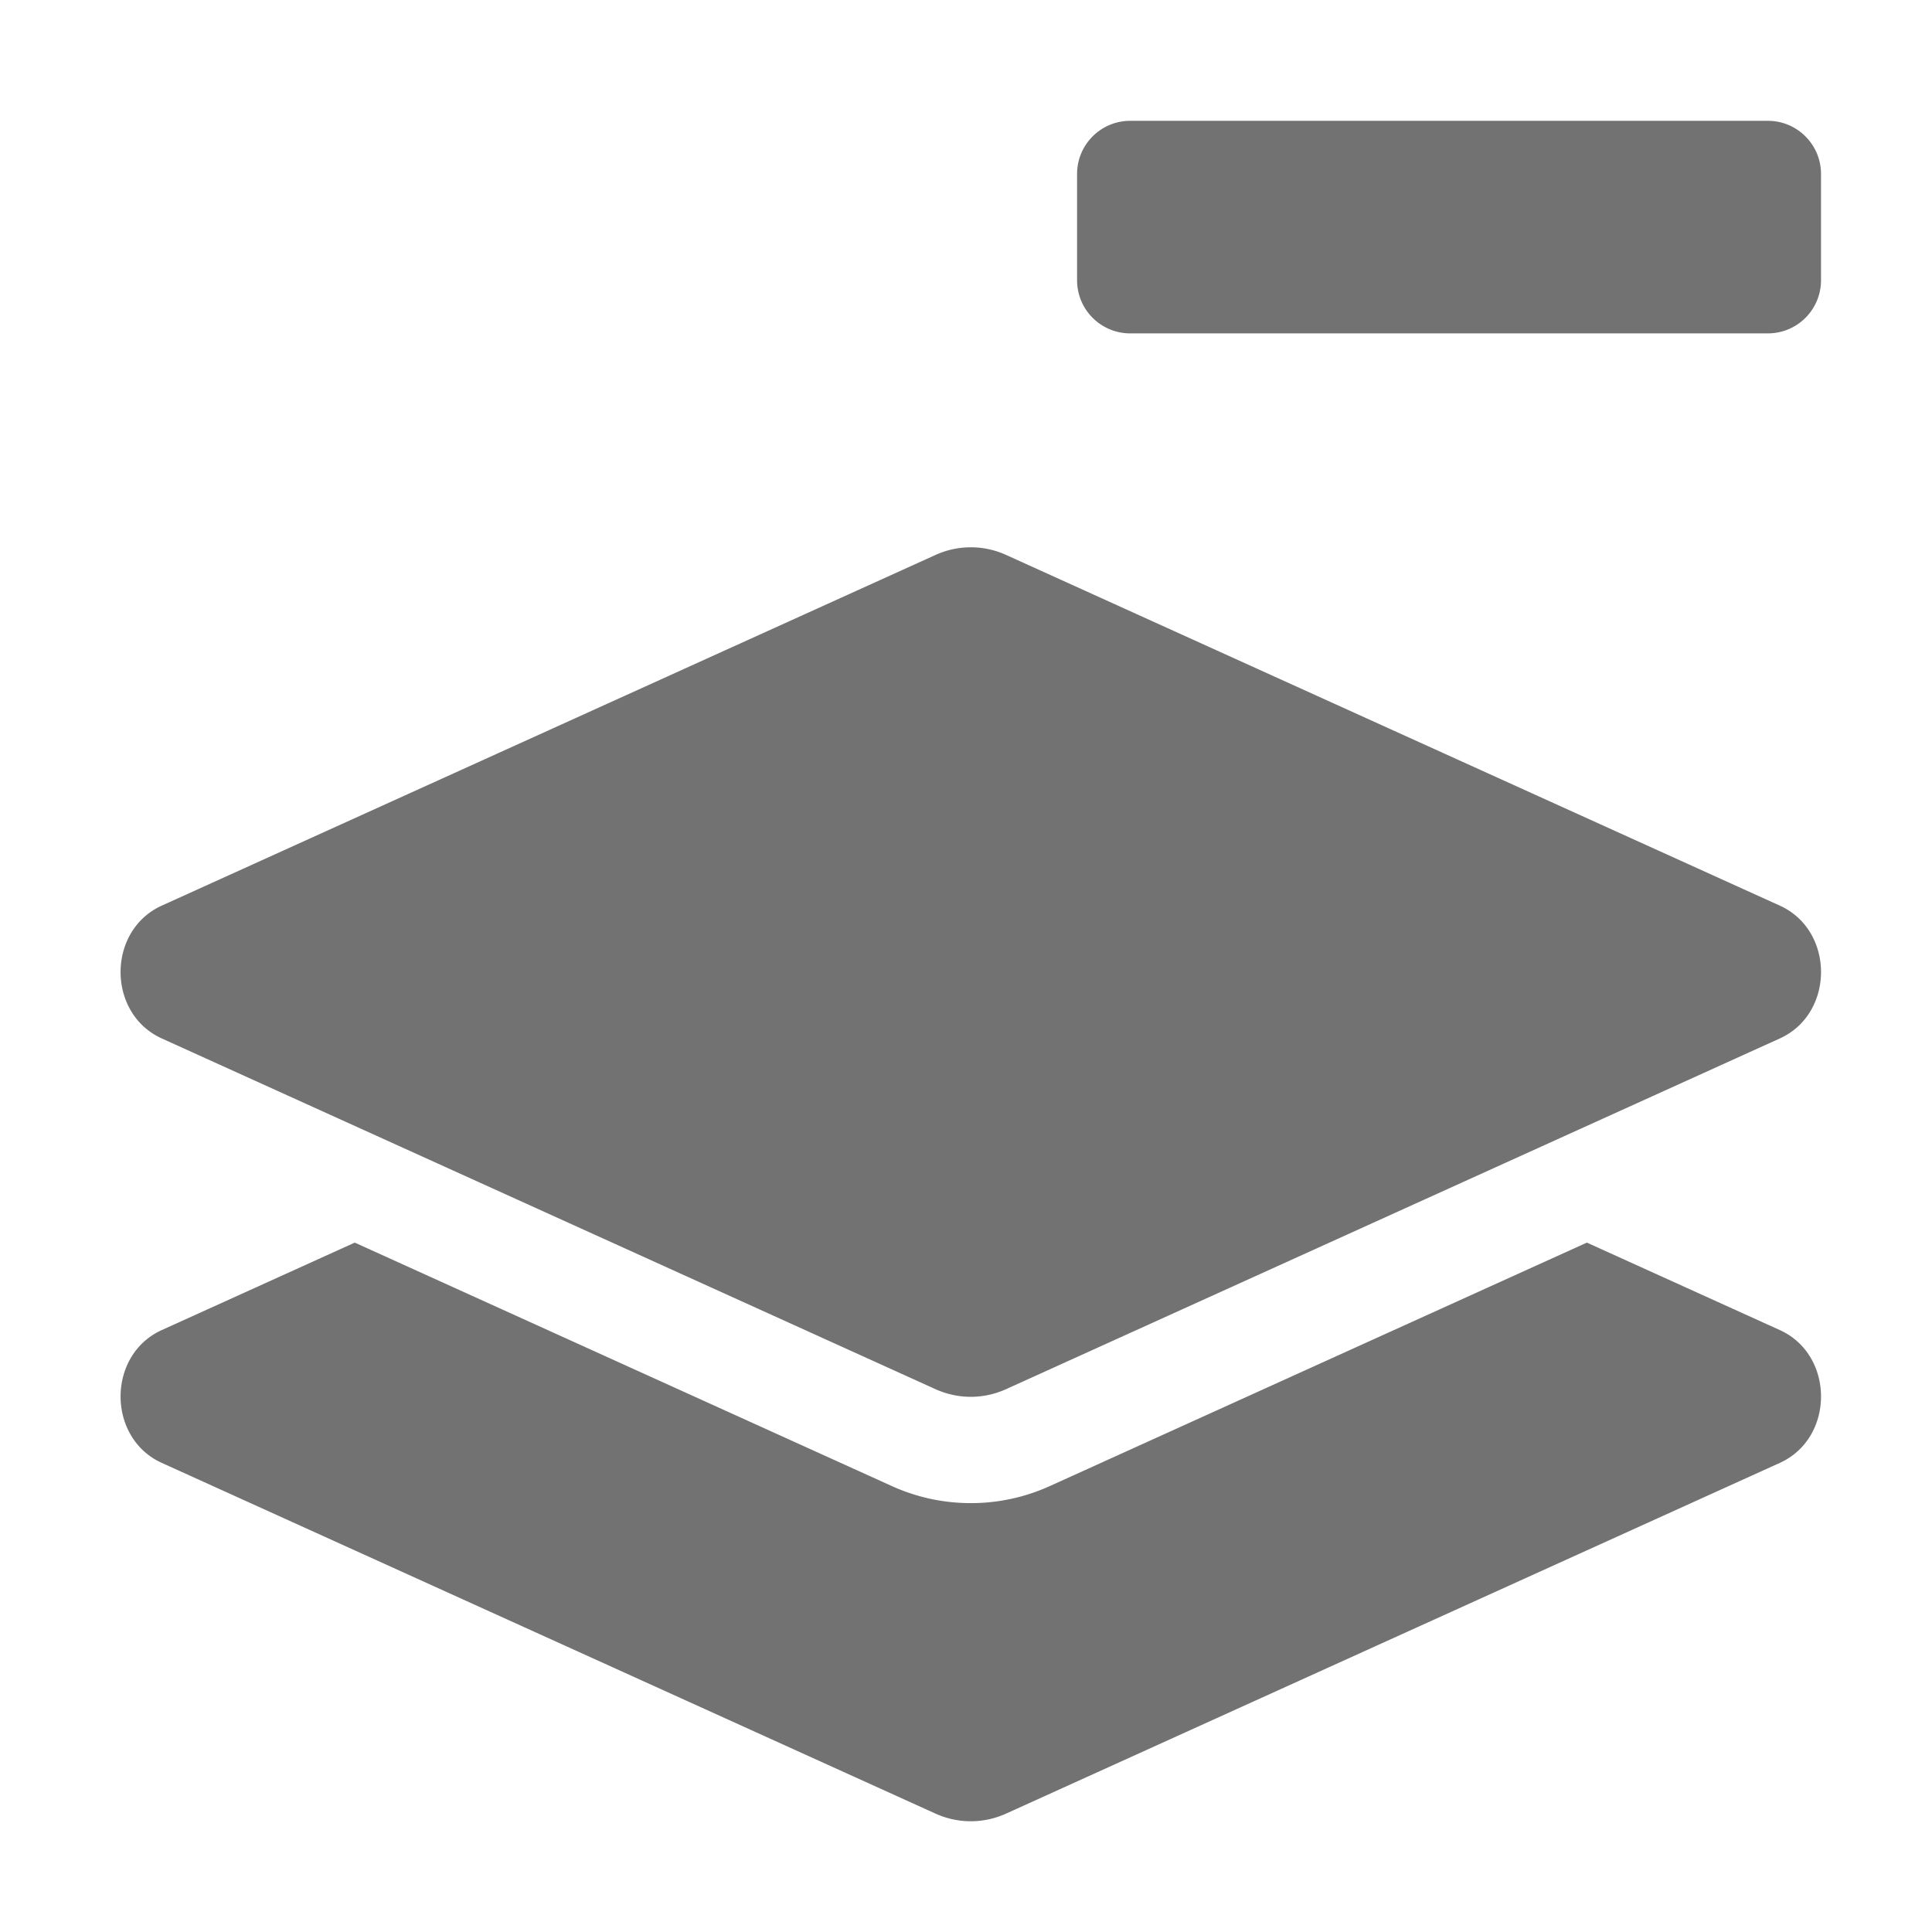 ﻿<?xml version='1.0' encoding='UTF-8'?>
<svg viewBox="-1.997 -2.001 31.995 32" xmlns="http://www.w3.org/2000/svg">
  <g transform="matrix(0.055, 0, 0, 0.055, 0, 0)">
    <path d="M12.41, 276.3L245.35, 381.89C252.15, 384.97 259.84, 384.97 266.64, 381.89L499.59, 276.3C516.14, 268.8 516.14, 243.8 499.59, 236.3L266.65, 130.72A25.682 25.682 0 0 0 245.36, 130.72L12.41, 236.3C-4.14, 243.8 -4.14, 268.8 12.41, 276.3zM304, 64L496, 64C504.84, 64 512, 56.84 512, 48L512, 16C512, 7.16 504.84, 0 496, 0L304, 0C295.16, 0 288, 7.16 288, 16L288, 48C288, 56.84 295.16, 64 304, 64zM499.59, 364.1L441.5, 337.77L279.87, 411.04C272.31, 414.47 264.28, 416.21 256.01, 416.21C247.74, 416.21 239.72, 414.47 232.15, 411.04L70.51, 337.77L12.41, 364.1C-4.14, 371.6 -4.14, 396.6 12.41, 404.1L245.35, 509.69C252.15, 512.77 259.84, 512.77 266.64, 509.69L499.59, 404.1C516.14, 396.6 516.14, 371.6 499.59, 364.1z" fill="#727272" fill-opacity="1" class="Black" />
  </g>
</svg>